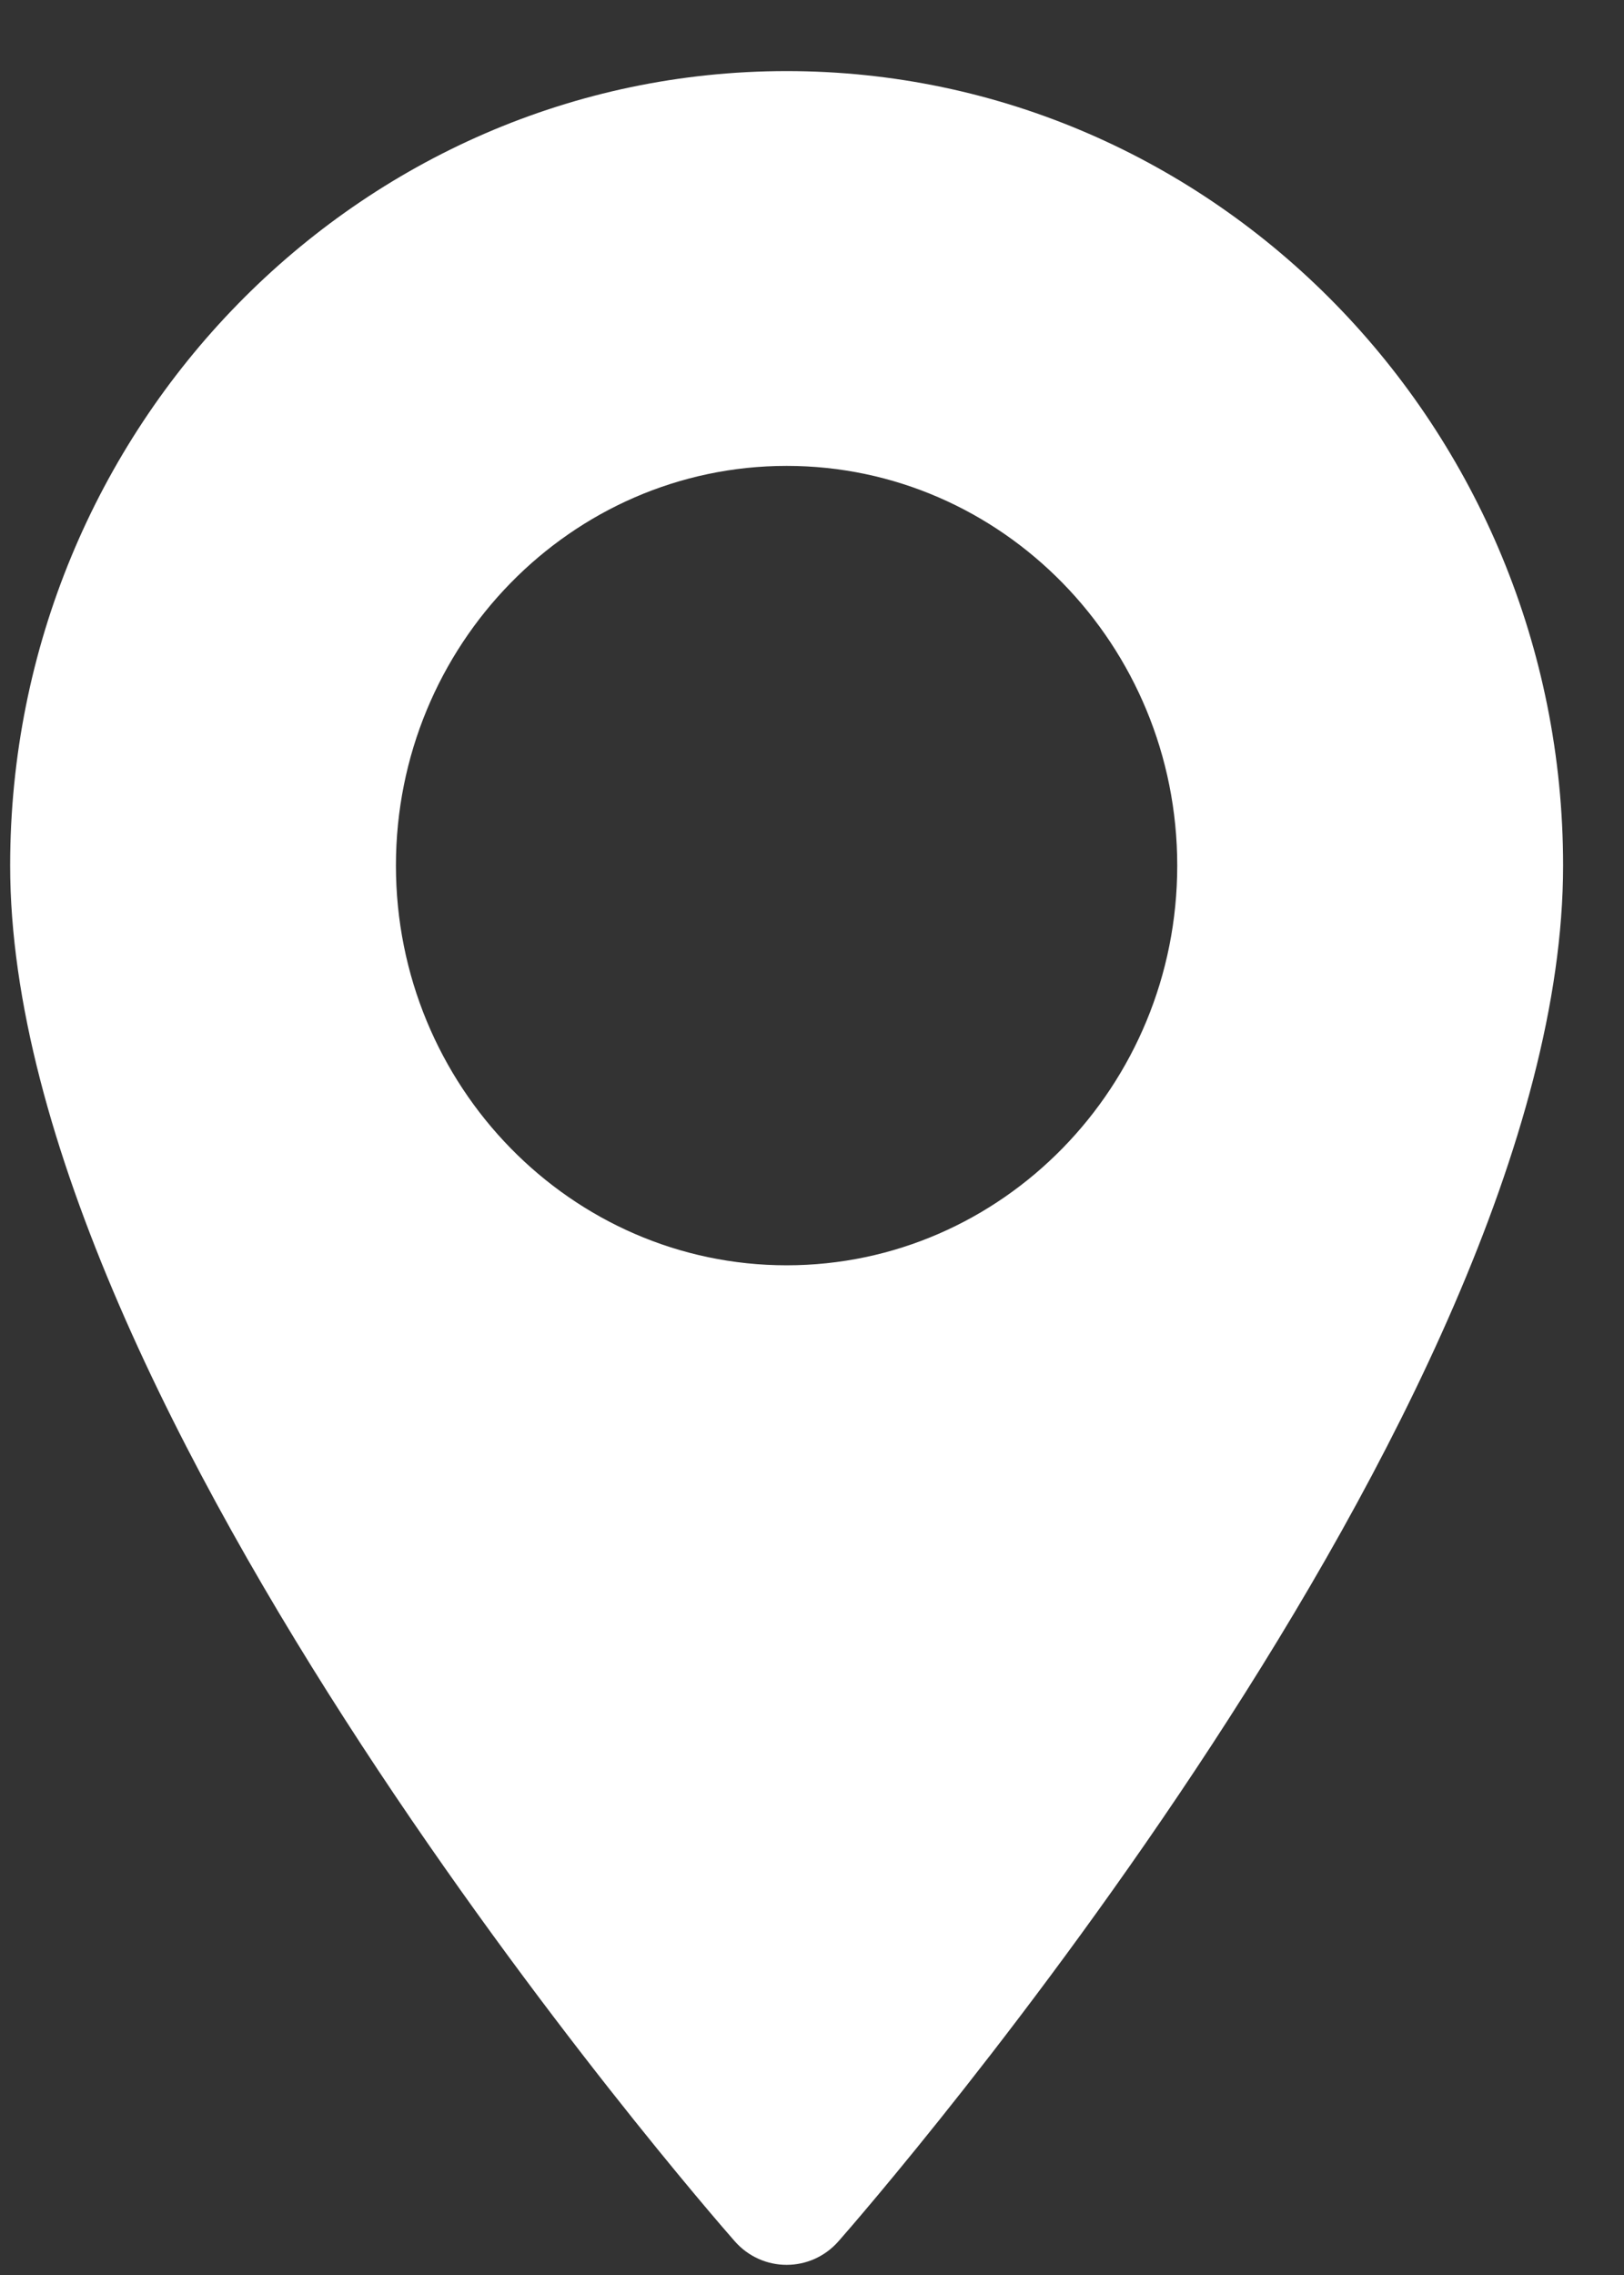 <svg width="20" height="28" viewBox="0 0 20 28" fill="none" xmlns="http://www.w3.org/2000/svg">
    <rect x="0" y="0" width="20" height="28" fill="#333333" stroke="none"/>
    <path
        d="M9.688 0.875C4.415 0.875 0.125 5.262 0.125 10.653C0.125 17.345 8.682 27.168 9.047 27.583C9.389 27.973 9.987 27.972 10.328 27.583C10.693 27.168 19.25 17.345 19.25 10.653C19.25 5.262 14.96 0.875 9.688 0.875ZM9.688 15.573C7.035 15.573 4.876 13.366 4.876 10.653C4.876 7.941 7.035 5.734 9.688 5.734C12.34 5.734 14.498 7.941 14.498 10.653C14.498 13.366 12.34 15.573 9.688 15.573Z"
        fill="white" />
</svg>